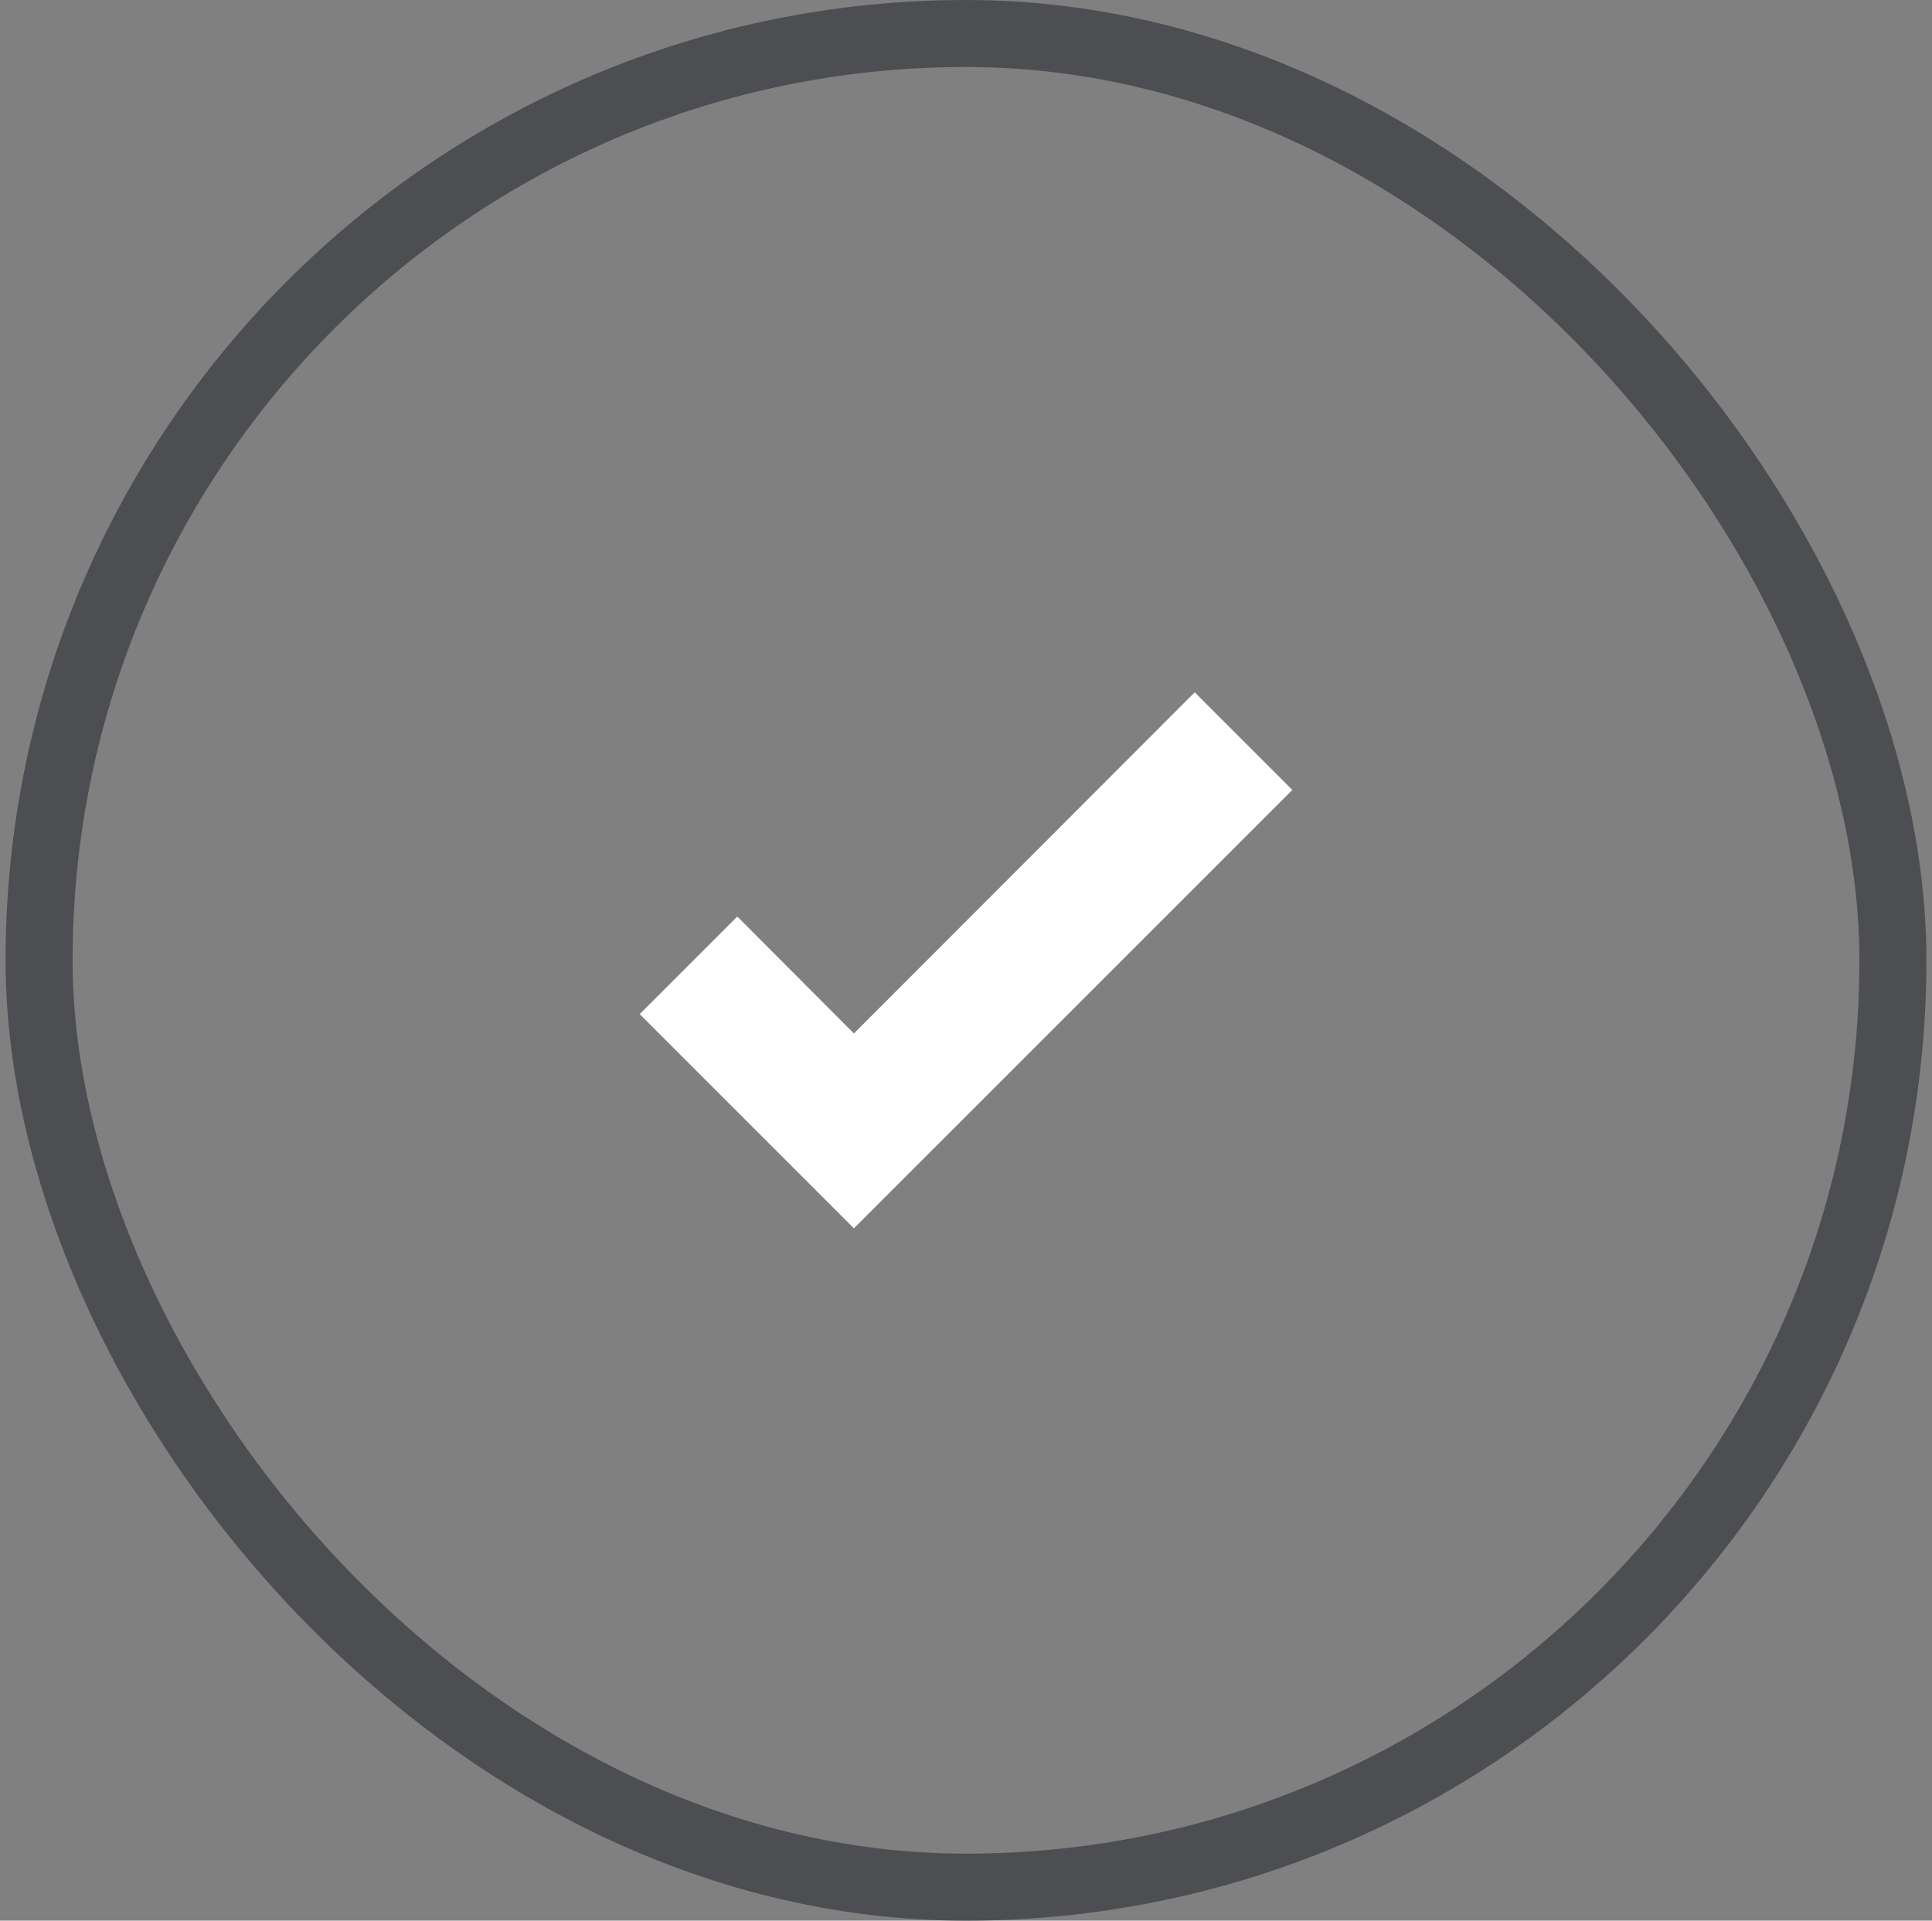 <svg width="173" height="172" viewBox="0 0 173 172" fill="none" xmlns="http://www.w3.org/2000/svg">
<rect x="0" y="0" width="173" height="172" fill="#808080" stroke="none"/>
<rect x="3.5" y="3" width="166" height="166" rx="83" stroke="#4D4E51" stroke-width="6"/>
<path d="M76.462 110L57.28 90.819L66.021 82.077L76.462 92.548L106.979 62L115.72 70.741L76.462 110Z" fill="white"/>
</svg>
